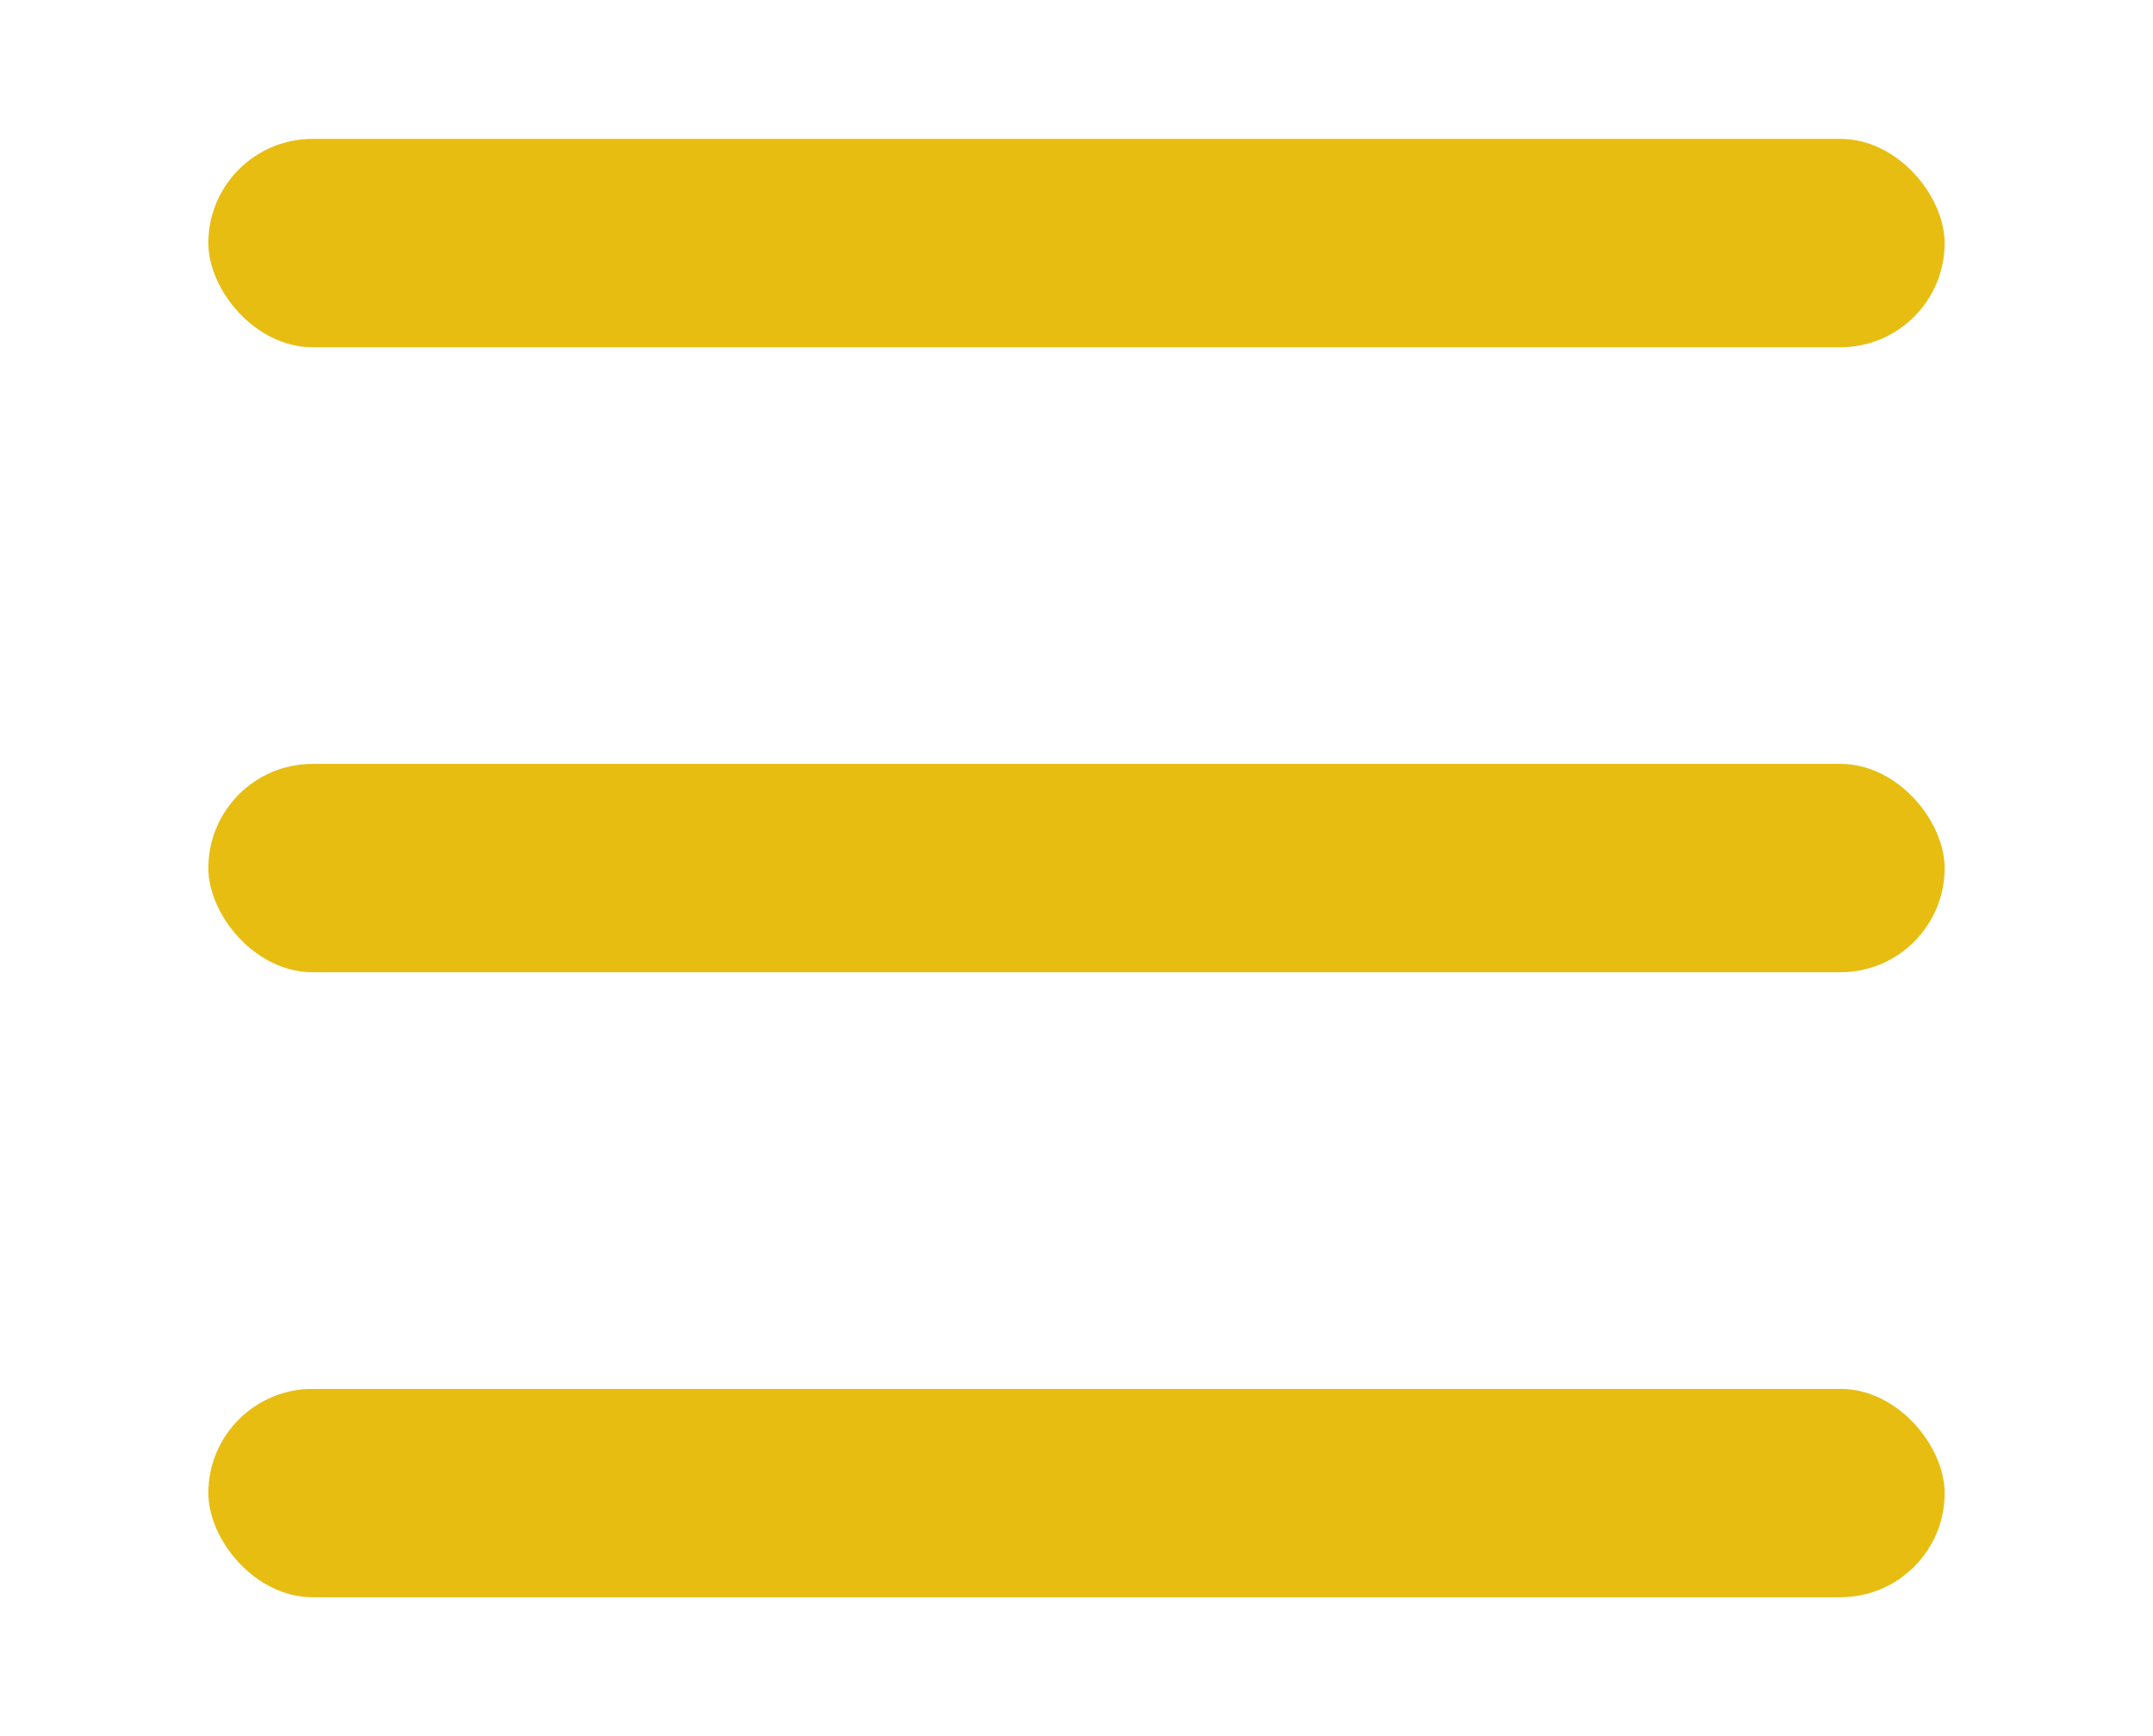 <svg width="31" height="25" viewBox="0 0 31 25" fill="none" xmlns="http://www.w3.org/2000/svg">
<rect x="3" y="2" width="25" height="3" rx="1.5" fill="#E7BD11"/>
<rect x="3" y="11" width="25" height="3" rx="1.5" fill="#E7BD11"/>
<rect x="3" y="20" width="25" height="3" rx="1.5" fill="#E7BD11"/>
</svg>
